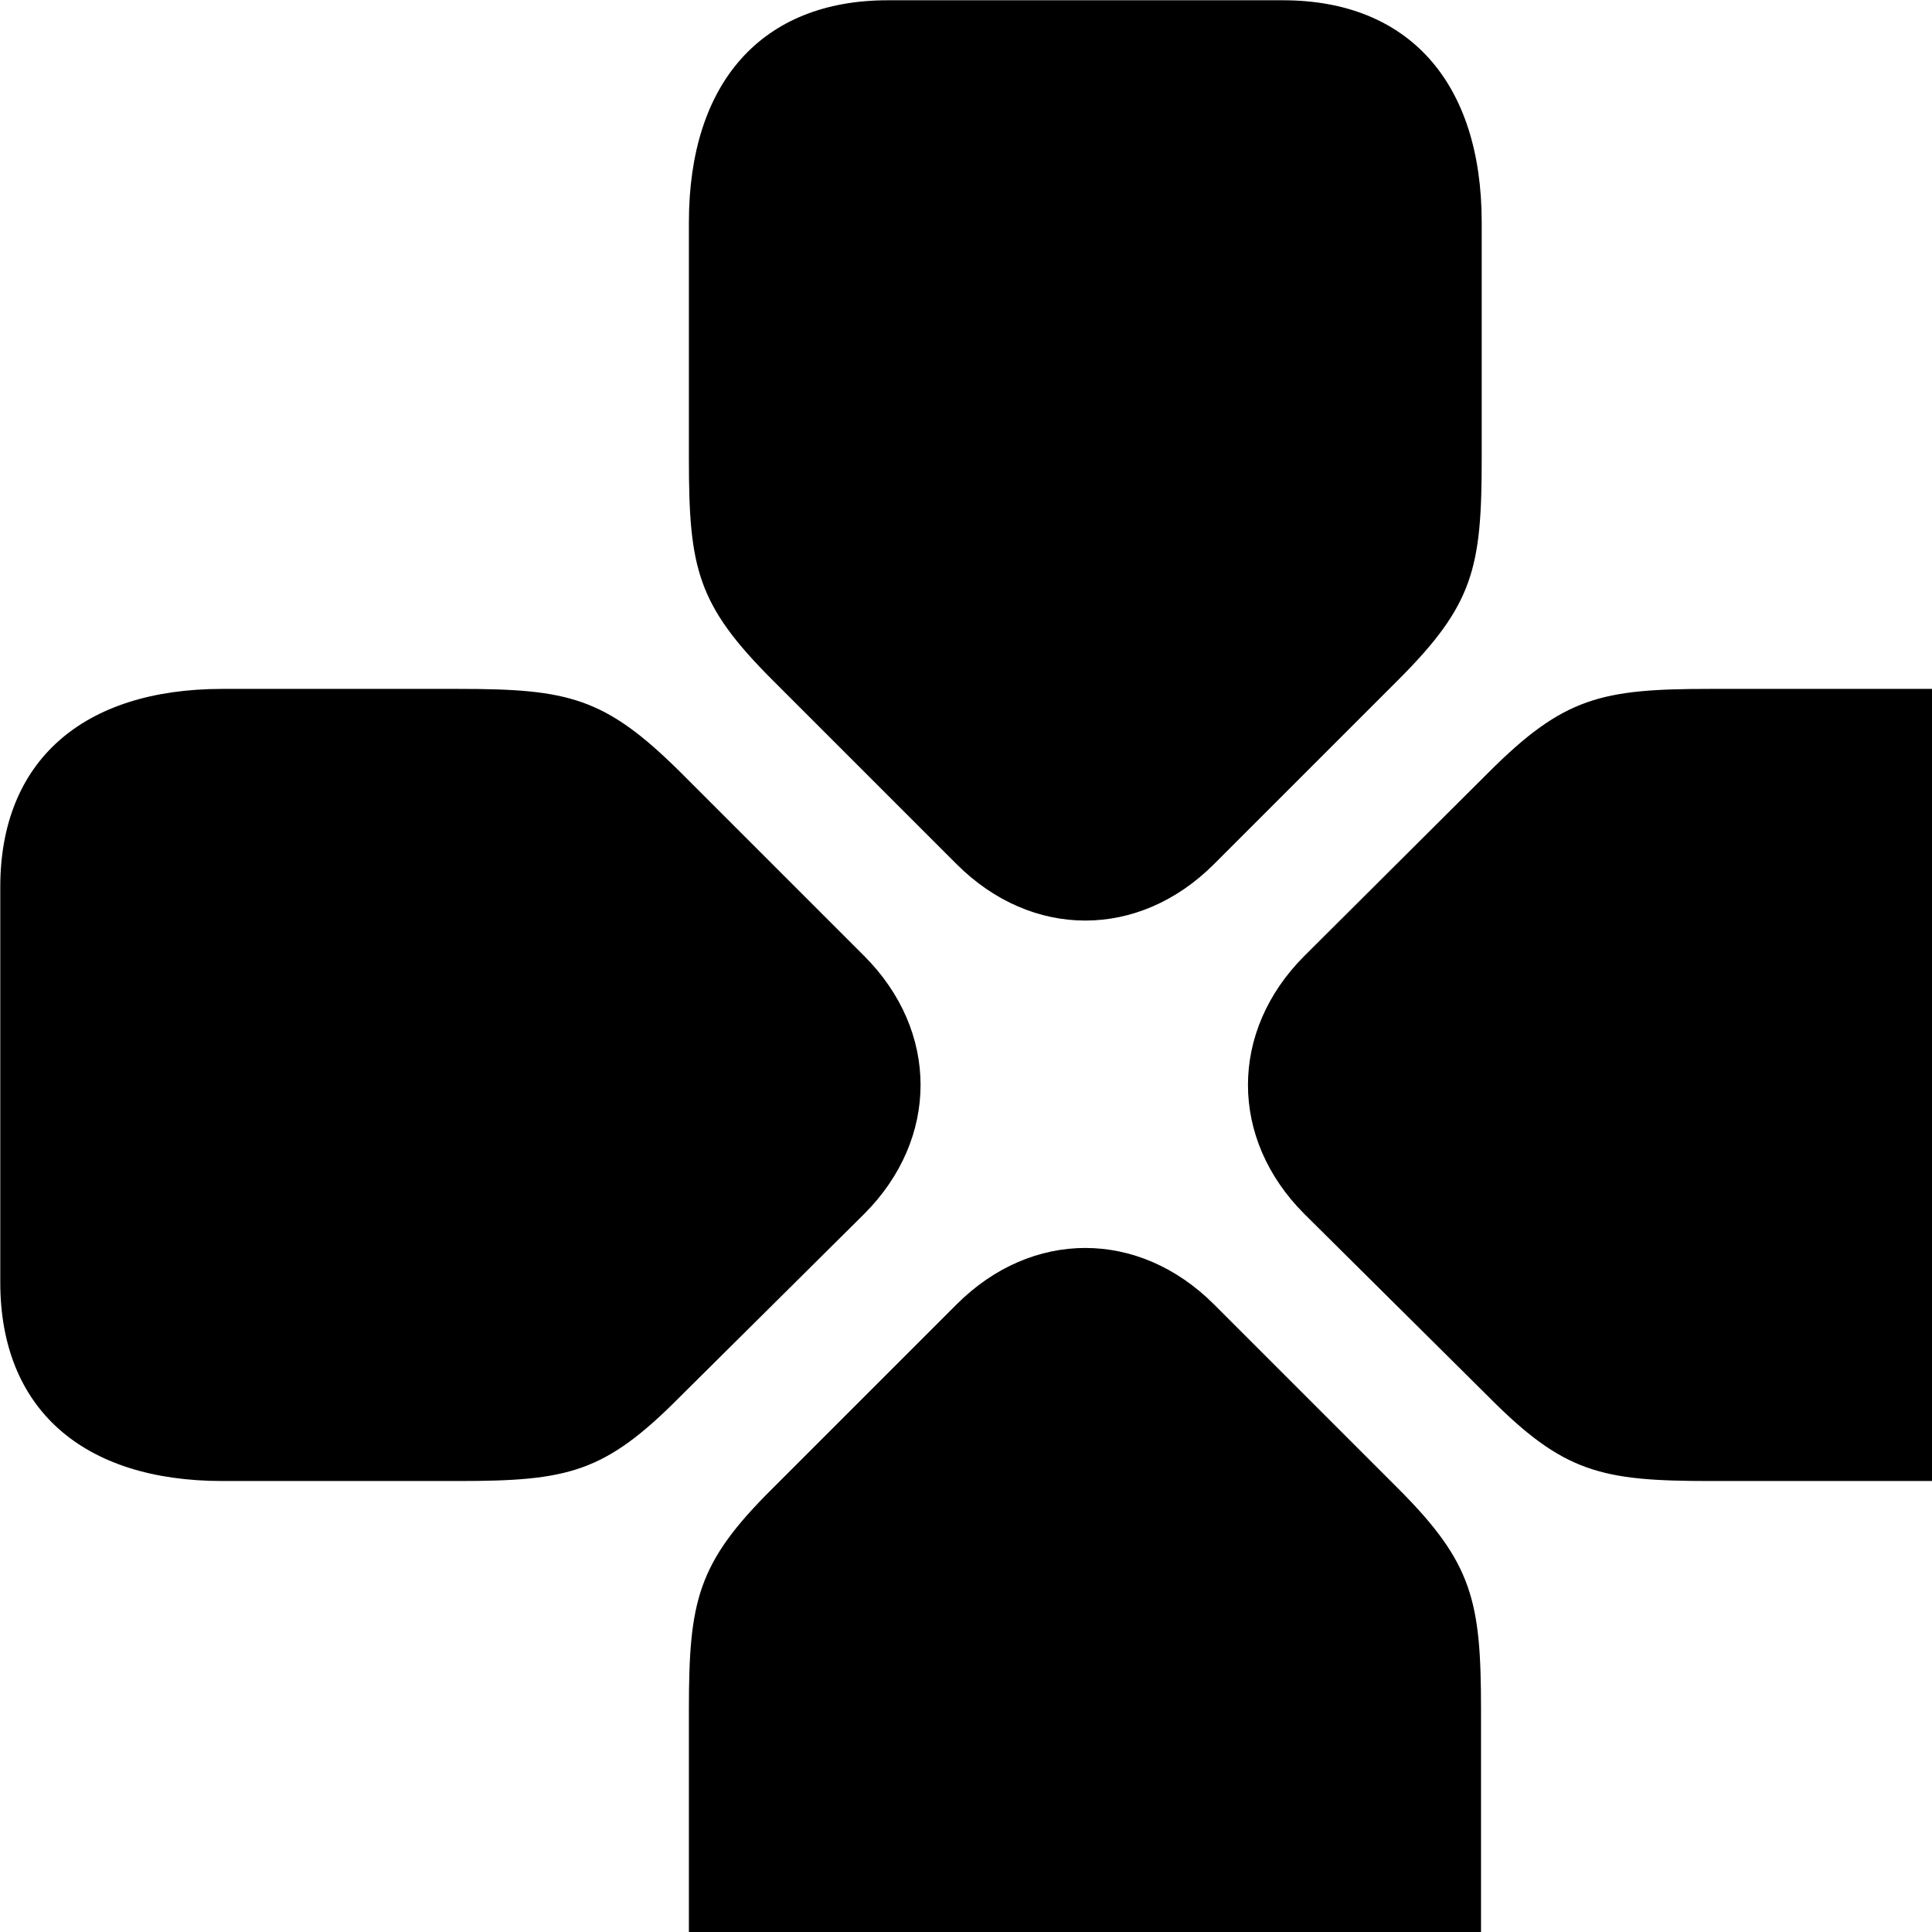<svg xmlns="http://www.w3.org/2000/svg" viewBox="0 0 28 28" width="28" height="28">
  <path d="M9.984 6.654C9.984 8.234 10.104 8.764 11.194 9.854L13.864 12.524C14.954 13.614 16.504 13.614 17.594 12.524L20.264 9.854C21.354 8.764 21.474 8.234 21.474 6.654V3.224C21.474 1.194 20.414 0.004 18.594 0.004H12.864C11.044 0.004 9.984 1.194 9.984 3.224ZM6.644 21.464C8.234 21.464 8.764 21.344 9.854 20.244L12.524 17.594C13.614 16.504 13.614 14.944 12.524 13.854L9.854 11.184C8.764 10.104 8.234 9.984 6.644 9.984H3.224C1.194 9.984 0.004 11.034 0.004 12.854V18.584C0.004 20.414 1.194 21.464 3.224 21.464ZM24.784 9.984C23.204 9.984 22.664 10.104 21.574 11.194L18.904 13.854C17.814 14.944 17.814 16.504 18.904 17.594L21.574 20.244C22.664 21.344 23.204 21.464 24.784 21.464H28.204C30.244 21.464 31.434 20.414 31.434 18.584V12.854C31.434 11.034 30.244 9.984 28.204 9.984ZM21.464 24.774C21.464 23.204 21.344 22.654 20.264 21.574L17.594 18.904C16.504 17.814 14.954 17.814 13.864 18.904L11.194 21.574C10.104 22.654 9.984 23.204 9.984 24.774V28.194C9.984 30.244 11.034 31.414 12.864 31.414H18.594C20.414 31.414 21.464 30.244 21.464 28.194Z" />
</svg>